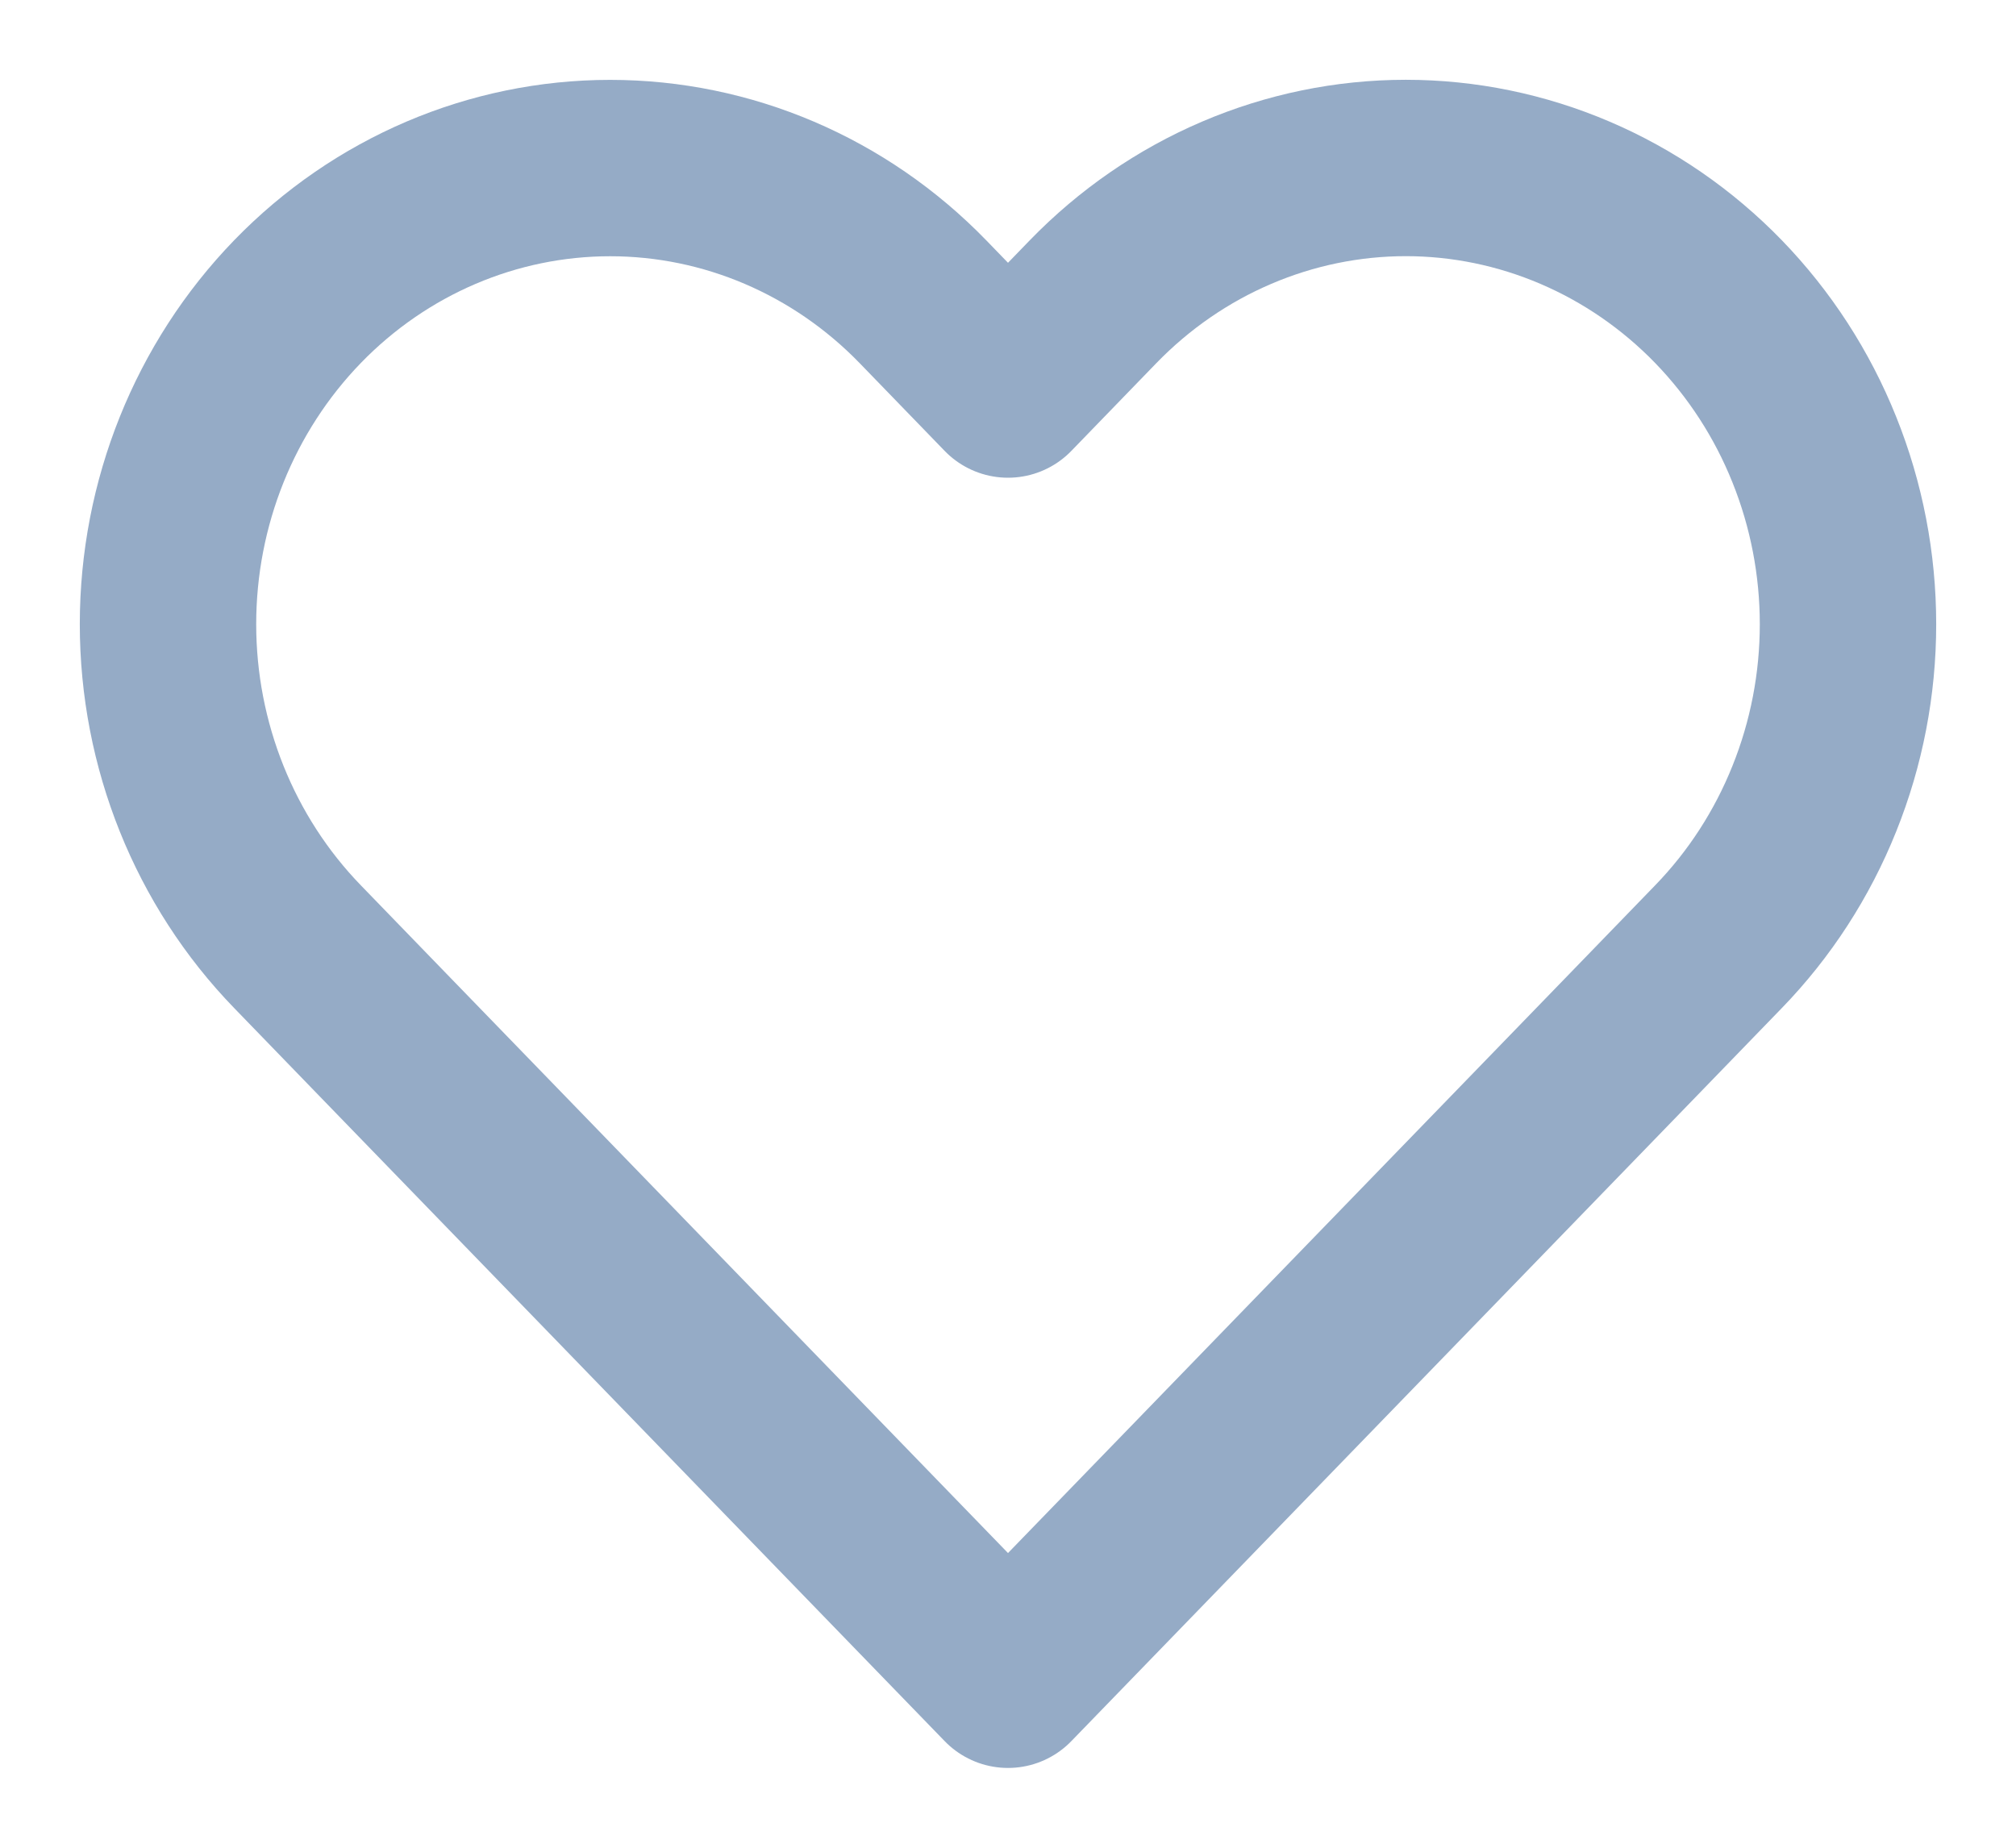 <svg width="24" height="22" viewBox="0 0 24 22" fill="none" xmlns="http://www.w3.org/2000/svg">
<path d="M20.458 3.591C19.969 3.087 19.389 2.687 18.75 2.414C18.112 2.141 17.427 2 16.736 2C16.045 2 15.36 2.141 14.722 2.414C14.083 2.687 13.503 3.087 13.014 3.591L12 4.638L10.986 3.591C9.998 2.573 8.66 2.001 7.264 2.001C5.868 2.001 4.529 2.573 3.542 3.591C2.555 4.61 2 5.991 2 7.432C2 8.872 2.555 10.254 3.542 11.272L4.556 12.319L12 20L19.444 12.319L20.458 11.272C20.947 10.768 21.335 10.169 21.599 9.51C21.864 8.851 22 8.145 22 7.432C22 6.719 21.864 6.012 21.599 5.353C21.335 4.694 20.947 4.096 20.458 3.591V3.591Z" stroke="#95ABC6" stroke-width="2.1" stroke-linecap="round" stroke-linejoin="round"/>
</svg>
